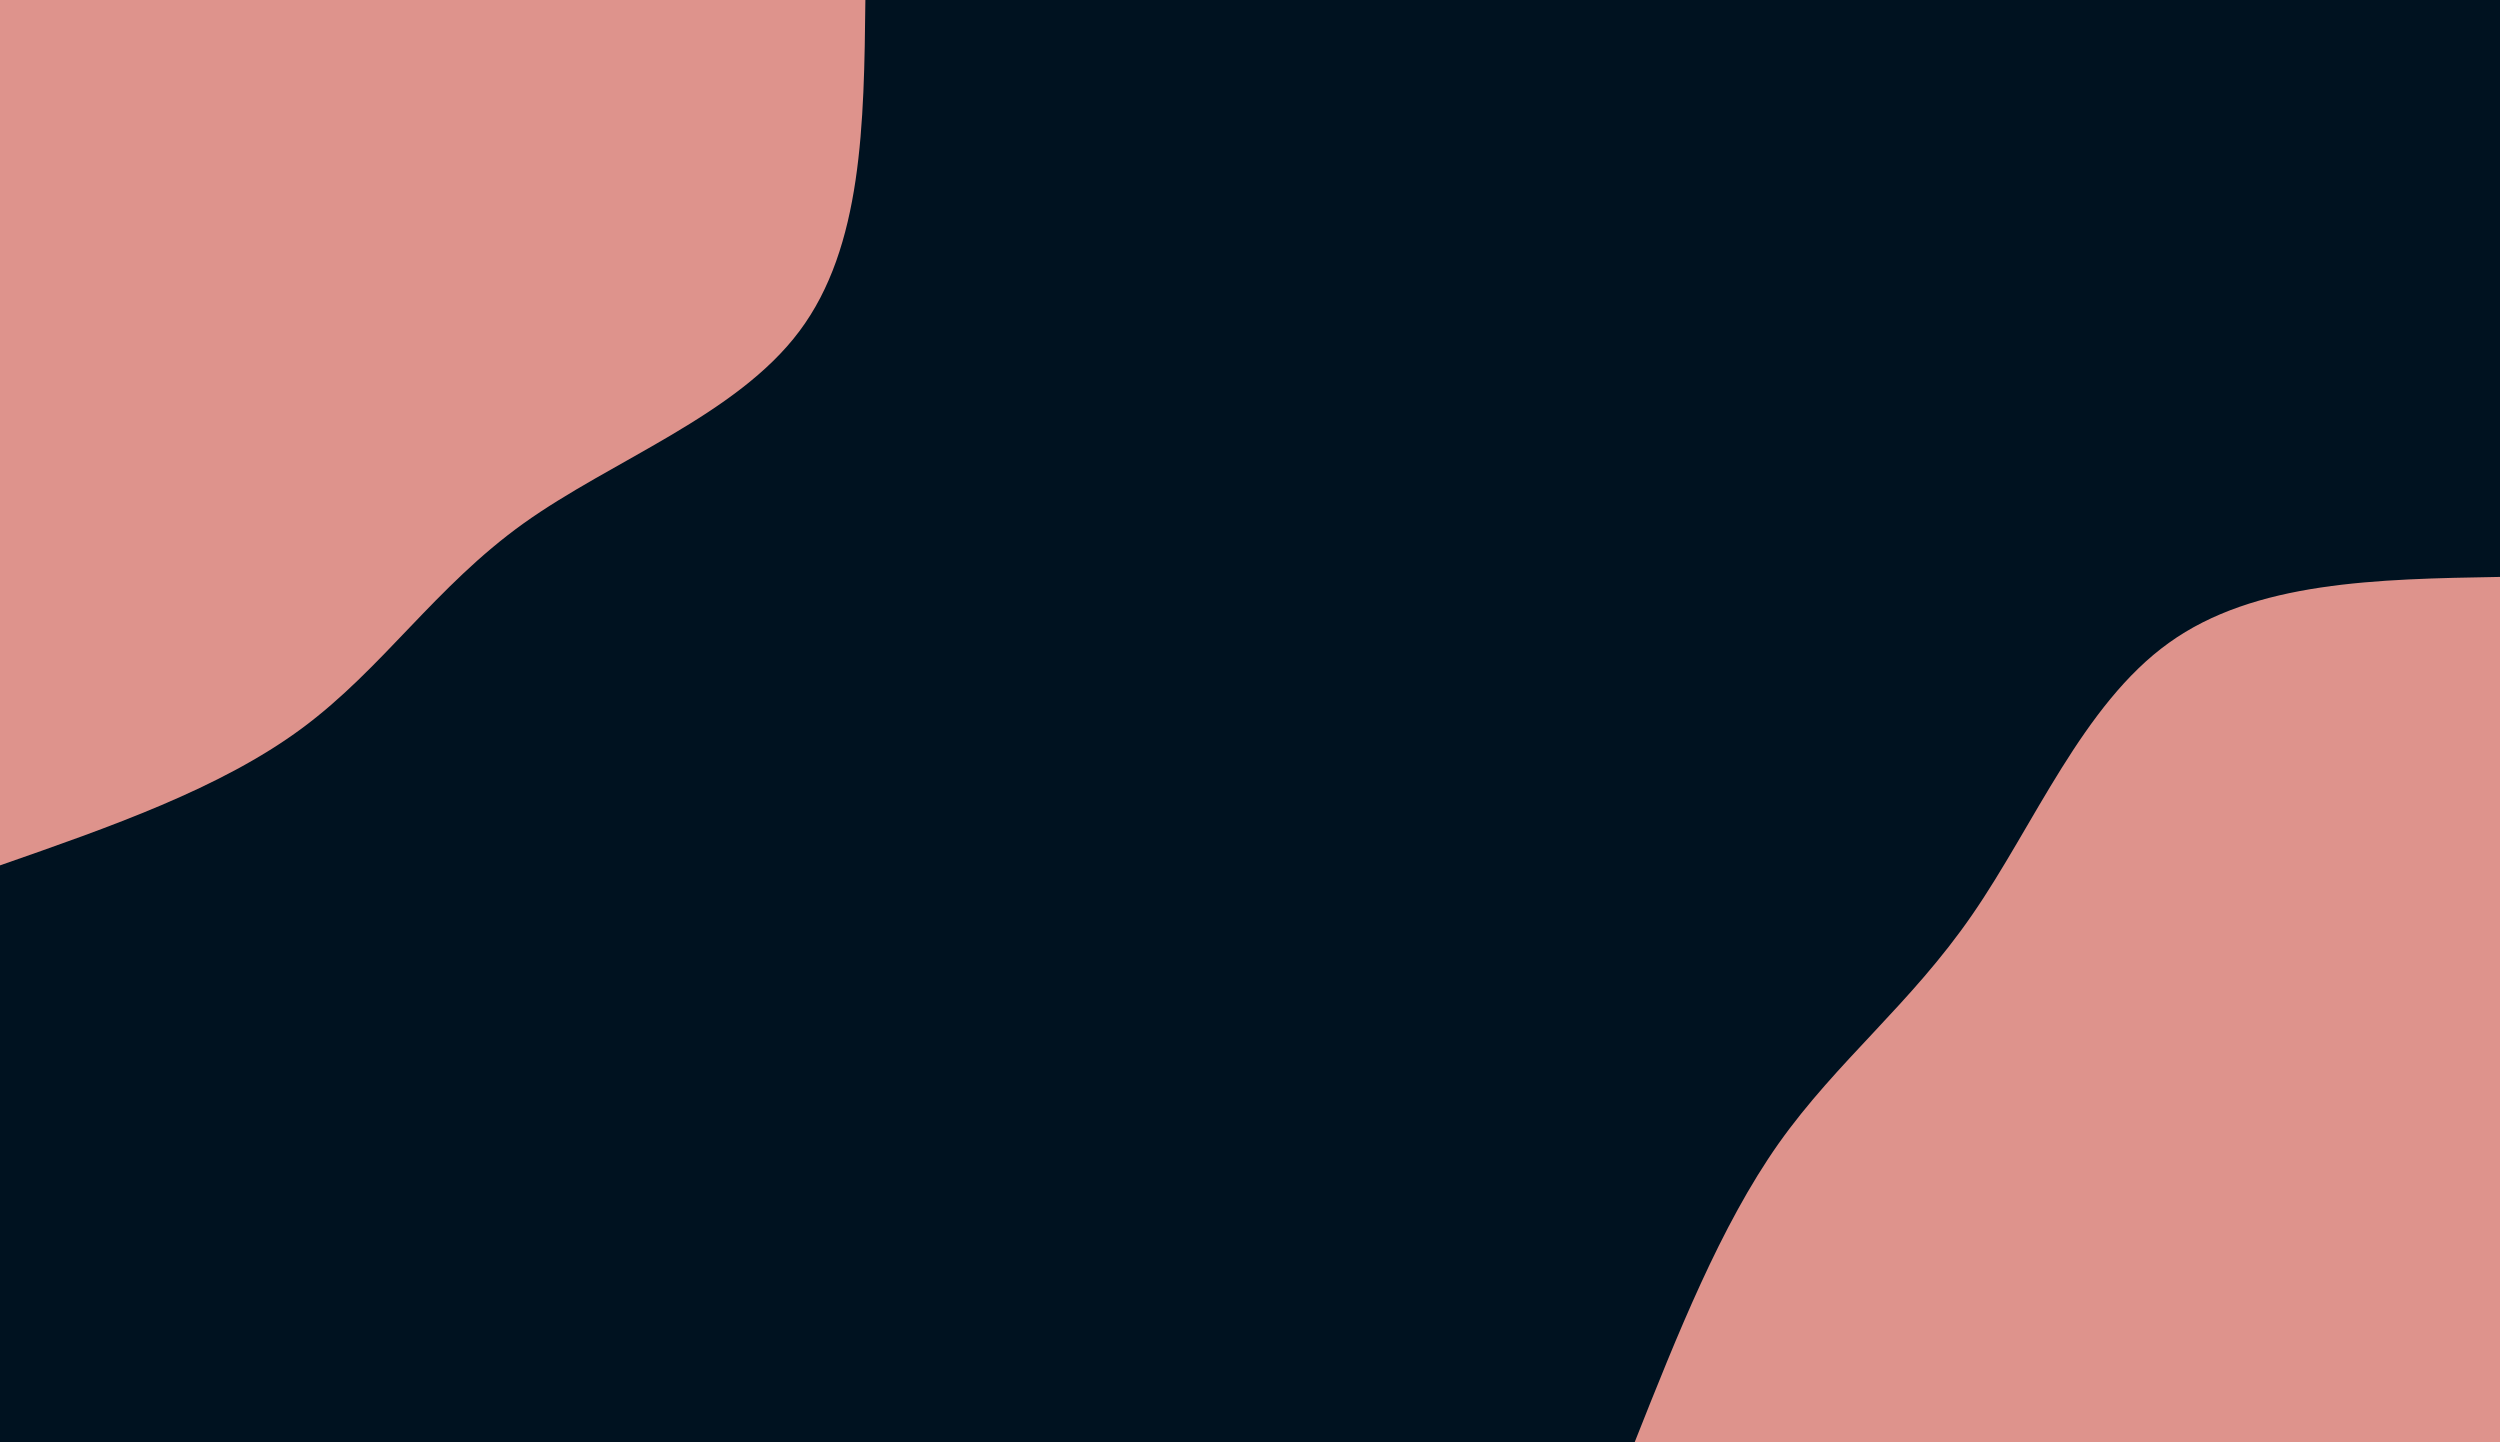 <svg id="visual" viewBox="0 0 1300 750" width="1300" height="750" xmlns="http://www.w3.org/2000/svg" xmlns:xlink="http://www.w3.org/1999/xlink" version="1.1"><rect x="0" y="0" width="1300" height="750" fill="#001220"></rect><defs><linearGradient id="grad1_0" x1="42.3%" y1="100%" x2="100%" y2="0%"><stop offset="15.333%" stop-color="#001220" stop-opacity="1"></stop><stop offset="84.667%" stop-color="#001220" stop-opacity="1"></stop></linearGradient></defs><defs><linearGradient id="grad2_0" x1="0%" y1="100%" x2="57.7%" y2="0%"><stop offset="15.333%" stop-color="#001220" stop-opacity="1"></stop><stop offset="84.667%" stop-color="#001220" stop-opacity="1"></stop></linearGradient></defs><g transform="translate(1300, 750)"><path d="M-450 0C-427.7 -56.2 -405.4 -112.4 -375.1 -155.4C-344.7 -198.3 -306.3 -228 -274.4 -274.4C-242.4 -320.7 -216.9 -383.7 -172.2 -415.7C-127.6 -447.8 -63.8 -448.9 0 -450L0 0Z" fill="#de938c"></path></g><g transform="translate(0, 0)"><path d="M450 0C449.3 64.2 448.5 128.4 415.7 172.2C383 216 318.2 239.3 272.2 272.2C226.3 305.1 199.1 347.6 156.9 378.8C114.7 410 57.3 430 0 450L0 0Z" fill="#de938c"></path></g></svg>
